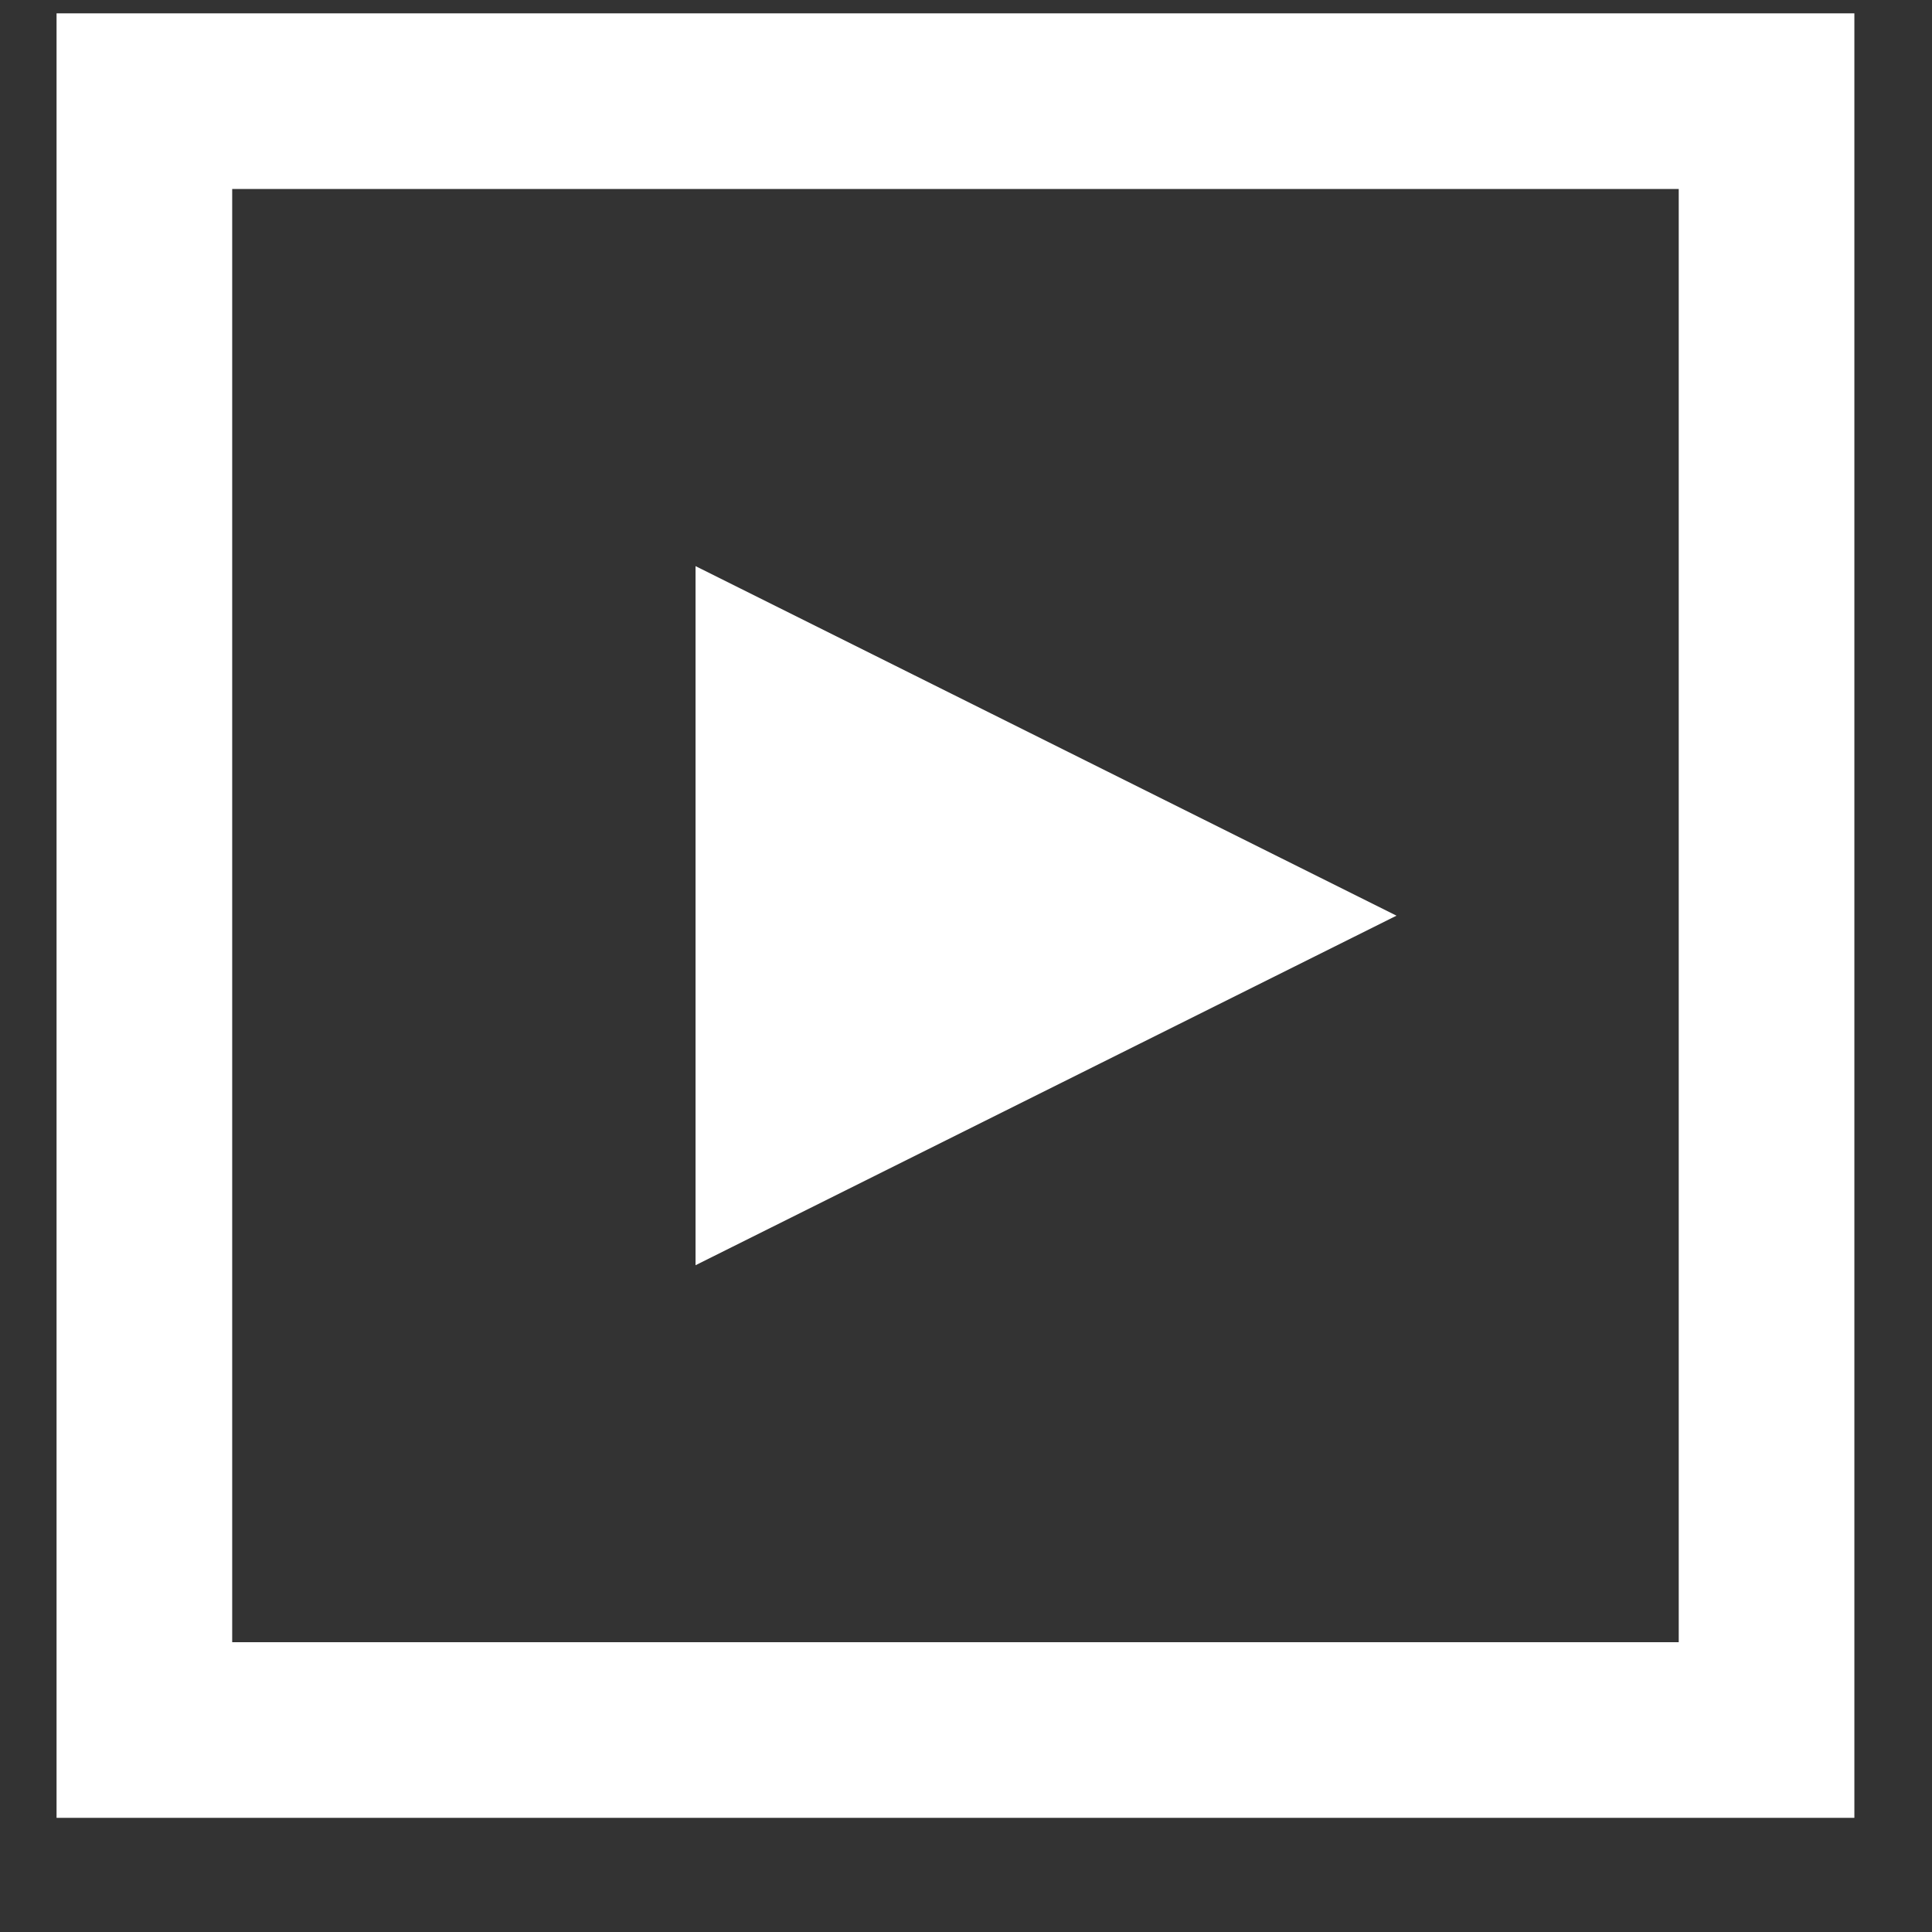 <?xml version="1.0" encoding="UTF-8" standalone="no"?>
<!DOCTYPE svg PUBLIC "-//W3C//DTD SVG 1.1//EN" "http://www.w3.org/Graphics/SVG/1.1/DTD/svg11.dtd">
<svg width="100%" height="100%" viewBox="0 0 11 11" version="1.1" xmlns="http://www.w3.org/2000/svg" xmlns:xlink="http://www.w3.org/1999/xlink" xml:space="preserve" xmlns:serif="http://www.serif.com/" style="fill-rule:evenodd;clip-rule:evenodd;stroke-linejoin:round;stroke-miterlimit:2;">
    <rect x="0" y="0" width="11" height="11" fill="#333333" stroke="none"/>
    <g id="icon-help">
        <path d="M10.558,10.35L0.322,10.35L0.322,0.076L10.558,0.076L10.558,10.35ZM1.322,1.076L1.322,9.35L9.558,9.35L9.558,1.076L1.322,1.076Z" style="fill:white;"/>
        <g transform="matrix(0.707,-0.707,0.707,0.707,-2.048,5.866)">
            <path d="M6.118,2.38L3.303,5.195L7.533,6.61L6.118,2.38Z" style="fill:white;"/>
        </g>
    </g>
</svg>
